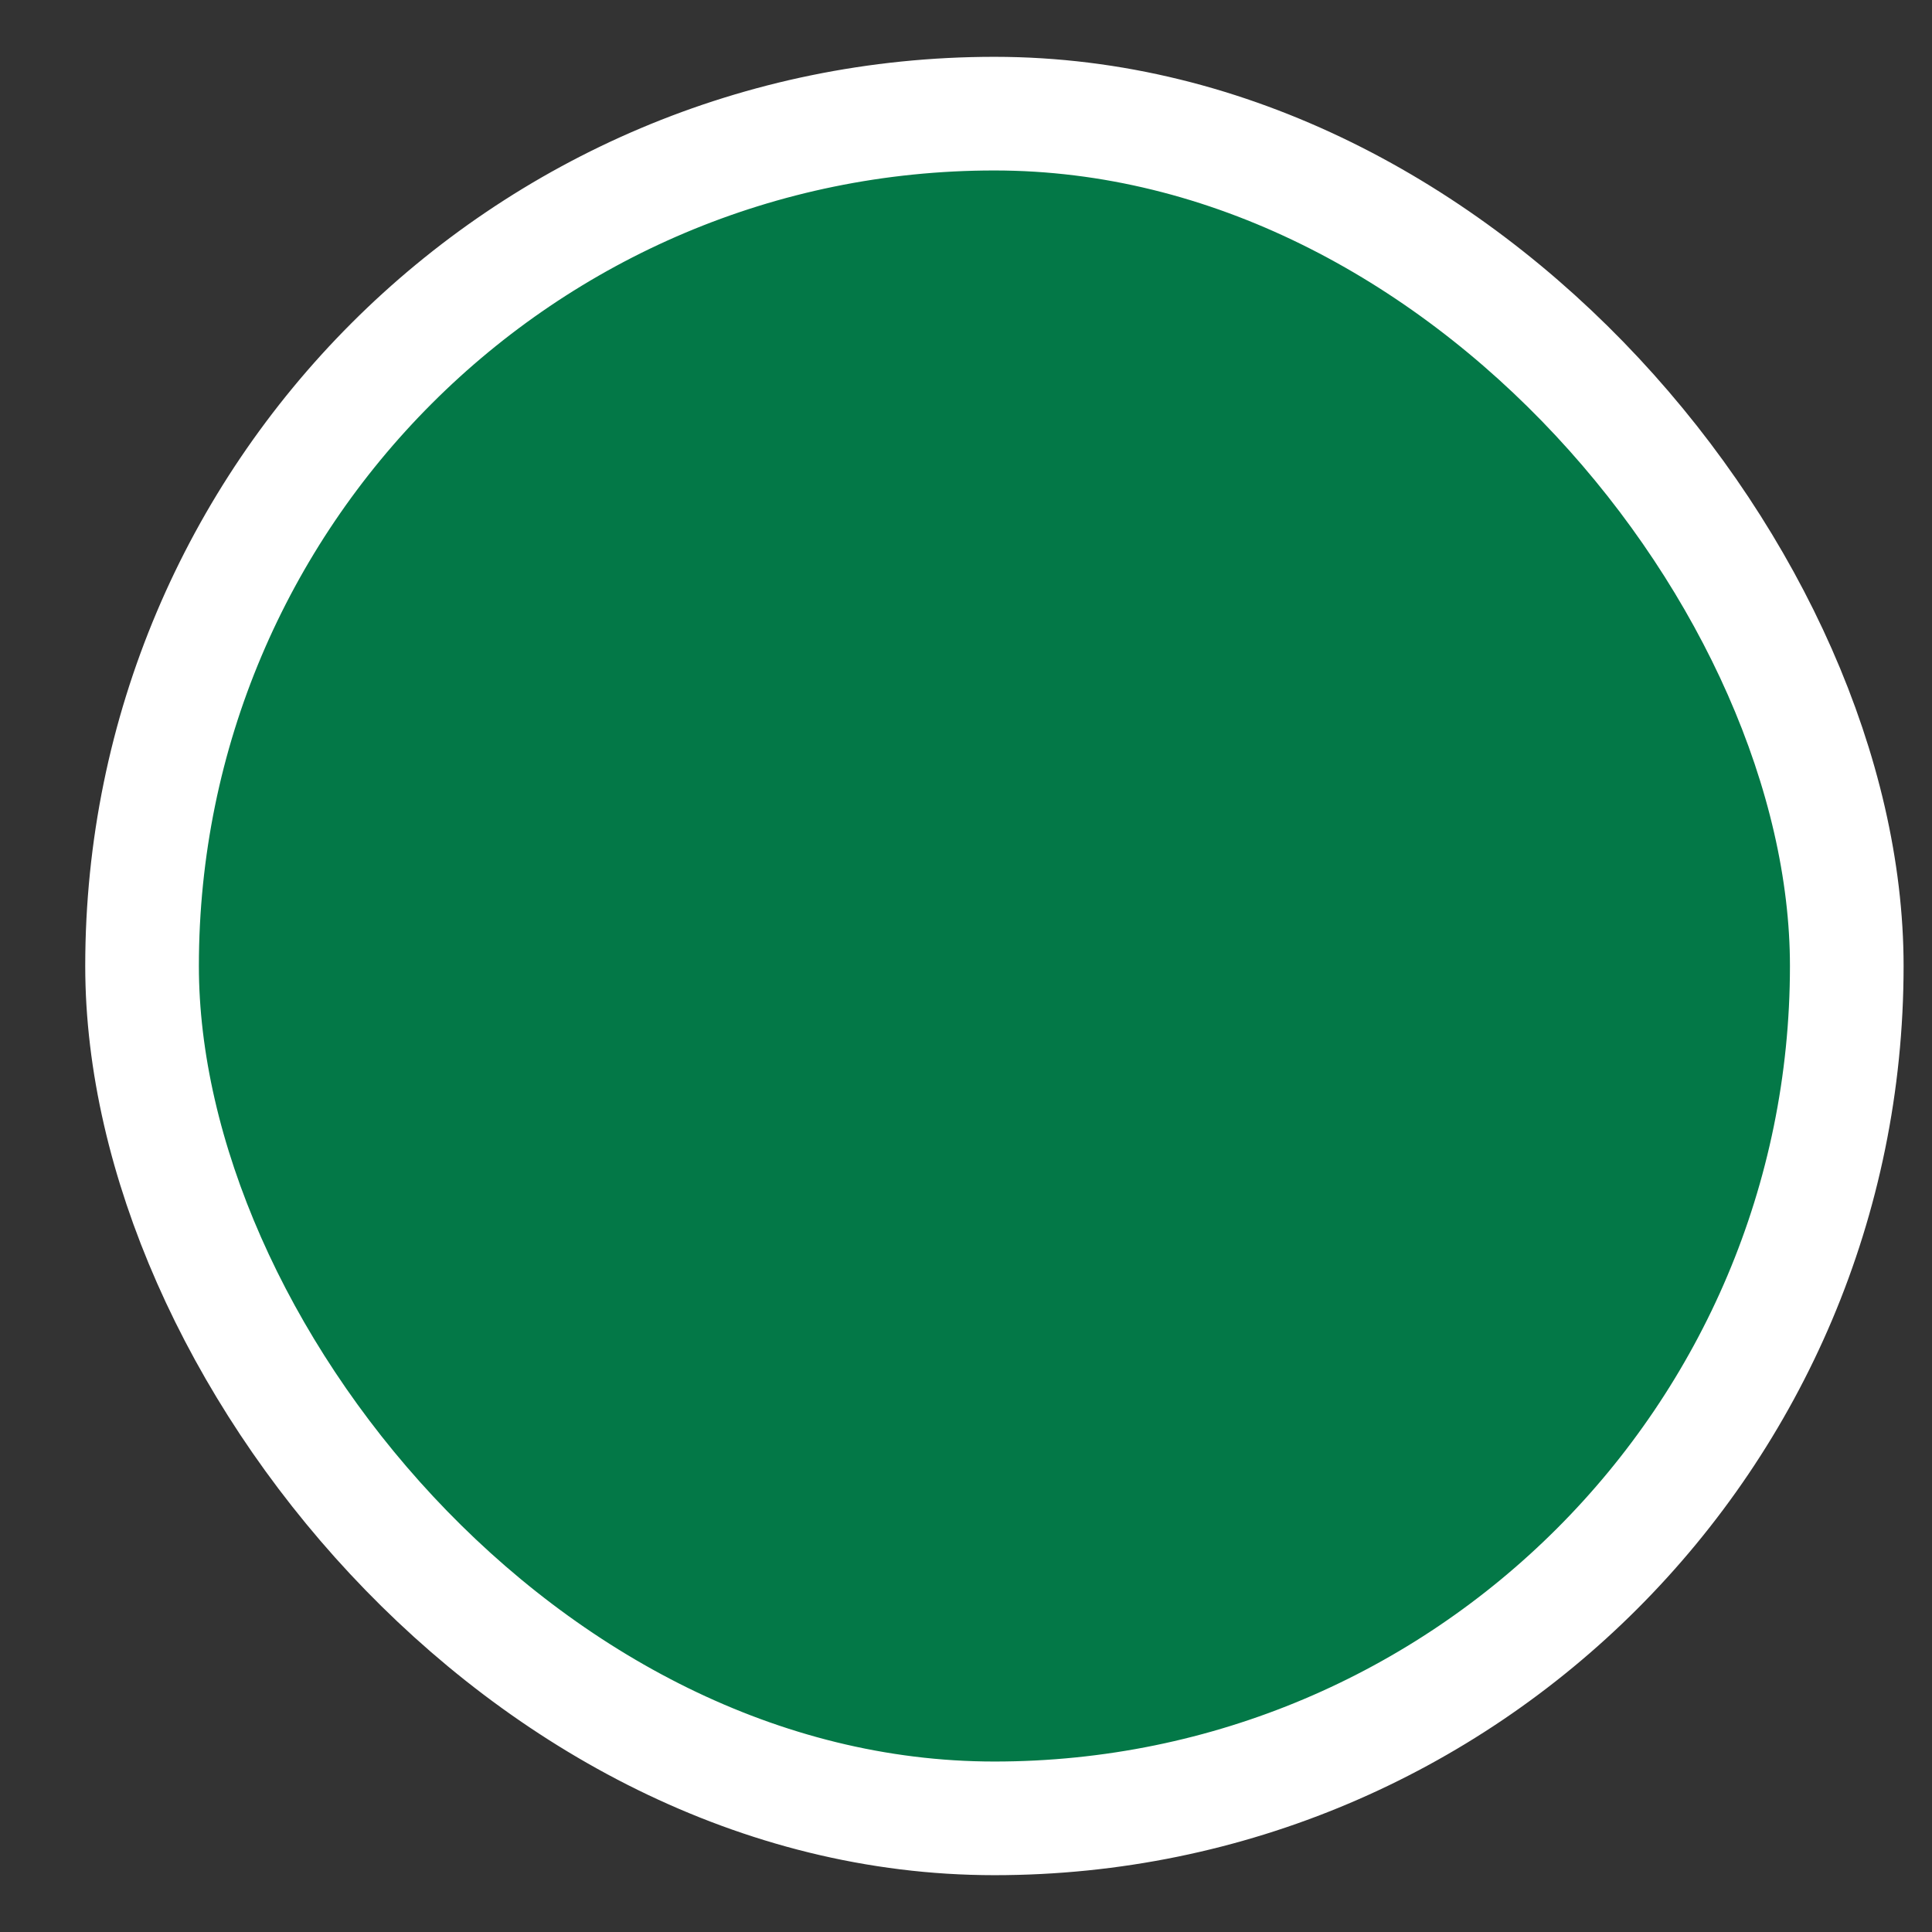 <svg width="17" height="17" viewBox="0 0 17 17" fill="none" xmlns="http://www.w3.org/2000/svg"><rect x="0" y="0" width="17" height="17" fill="#333333" stroke="none"/><rect x="1.25" y="1" width="15" height="15" rx="7.5" fill="#037847" stroke="white"/></svg>